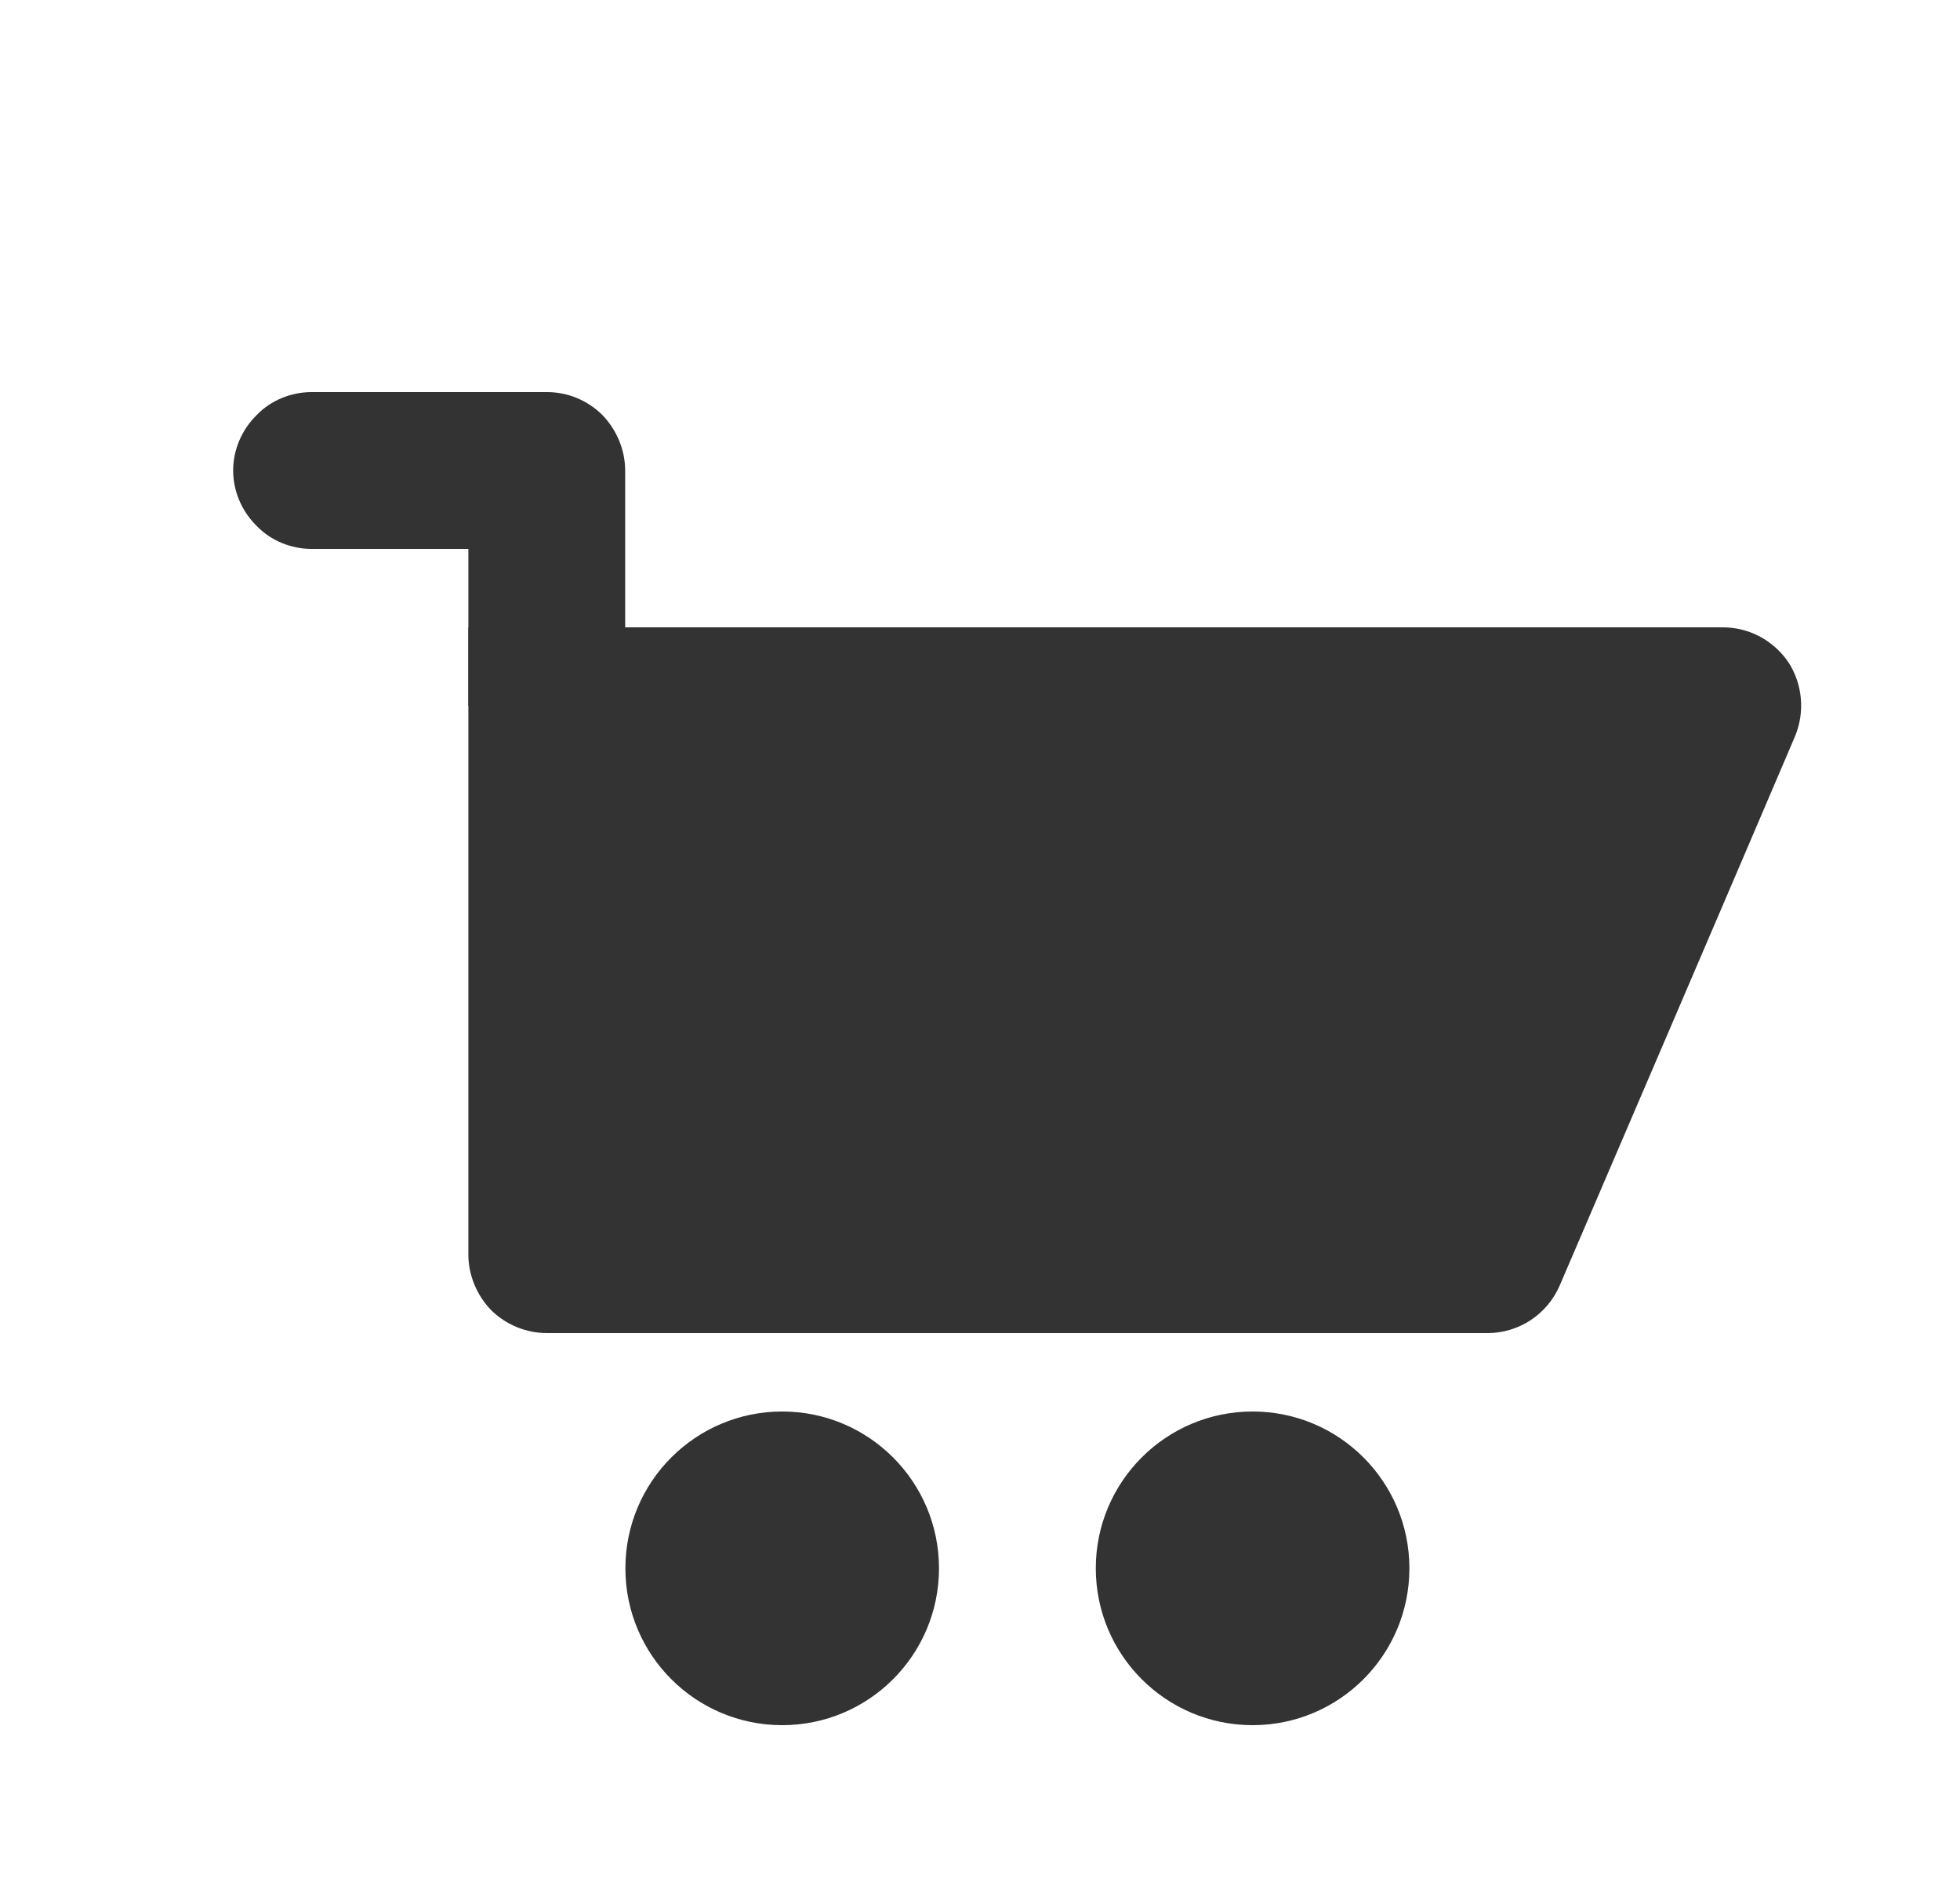 <?xml version="1.0" encoding="UTF-8" standalone="no"?>
<!DOCTYPE svg PUBLIC "-//W3C//DTD SVG 1.1//EN" "http://www.w3.org/Graphics/SVG/1.1/DTD/svg11.dtd">
<svg width="25px" height="24px" version="1.1" xmlns="http://www.w3.org/2000/svg" xmlns:xlink="http://www.w3.org/1999/xlink" xml:space="preserve" xmlns:serif="http://www.serif.com/" style="fill-rule:evenodd;clip-rule:evenodd;stroke-linejoin:round;stroke-miterlimit:1.414;">
    <g transform="matrix(1,0,0,1,-1392,-1080)">
        <g id="object.filled.shoppingCart" transform="matrix(1,0,0,1,-175.023,310)">
            <rect x="1568" y="770" width="24" height="24" style="fill:none;"/>
            <g transform="matrix(4,0,0,4,-5347,-2360)">
                <circle cx="1732.5" cy="787.5" r="0.5" style="fill:rgb(51,51,51);"/>
            </g>
            <g transform="matrix(4,0,0,4,-5353,-2360)">
                <circle cx="1732.5" cy="787.5" r="0.5" style="fill:rgb(51,51,51);"/>
            </g>
            <g transform="matrix(1,0,0,1,-147.003,-46)">
                <path d="M1733.92,832.394C1733.76,832.762 1733.4,833 1733,833C1730.79,833 1723.65,833 1721,833C1720.74,833 1720.48,832.895 1720.29,832.707C1720.11,832.52 1720,832.265 1720,832C1720,829.655 1720,824 1720,824C1720,824 1731.74,824 1736,824C1736.34,824 1736.65,824.169 1736.84,824.449C1737.02,824.73 1737.05,825.085 1736.92,825.394C1736.07,827.388 1734.53,830.971 1733.92,832.394Z" style="fill:rgb(51,51,51);fill-rule:nonzero;"/>
            </g>
            <g transform="matrix(1,0,0,1,-147.003,1)">
                <path d="M1721,774C1721.27,774 1721.52,774.105 1721.71,774.293C1721.89,774.48 1722,774.735 1722,775C1722,776.185 1722,778 1722,778L1720,778L1720,776C1720,776 1718.88,776 1718,776C1717.74,776 1717.48,775.895 1717.3,775.707C1717.11,775.52 1717,775.265 1717,775C1717,774.735 1717.11,774.48 1717.3,774.293C1717.48,774.105 1717.74,774 1718,774C1718.87,774 1720.13,774 1721,774Z" style="fill:rgb(51,51,51);"/>
            </g>
        </g>
    </g>
</svg>
